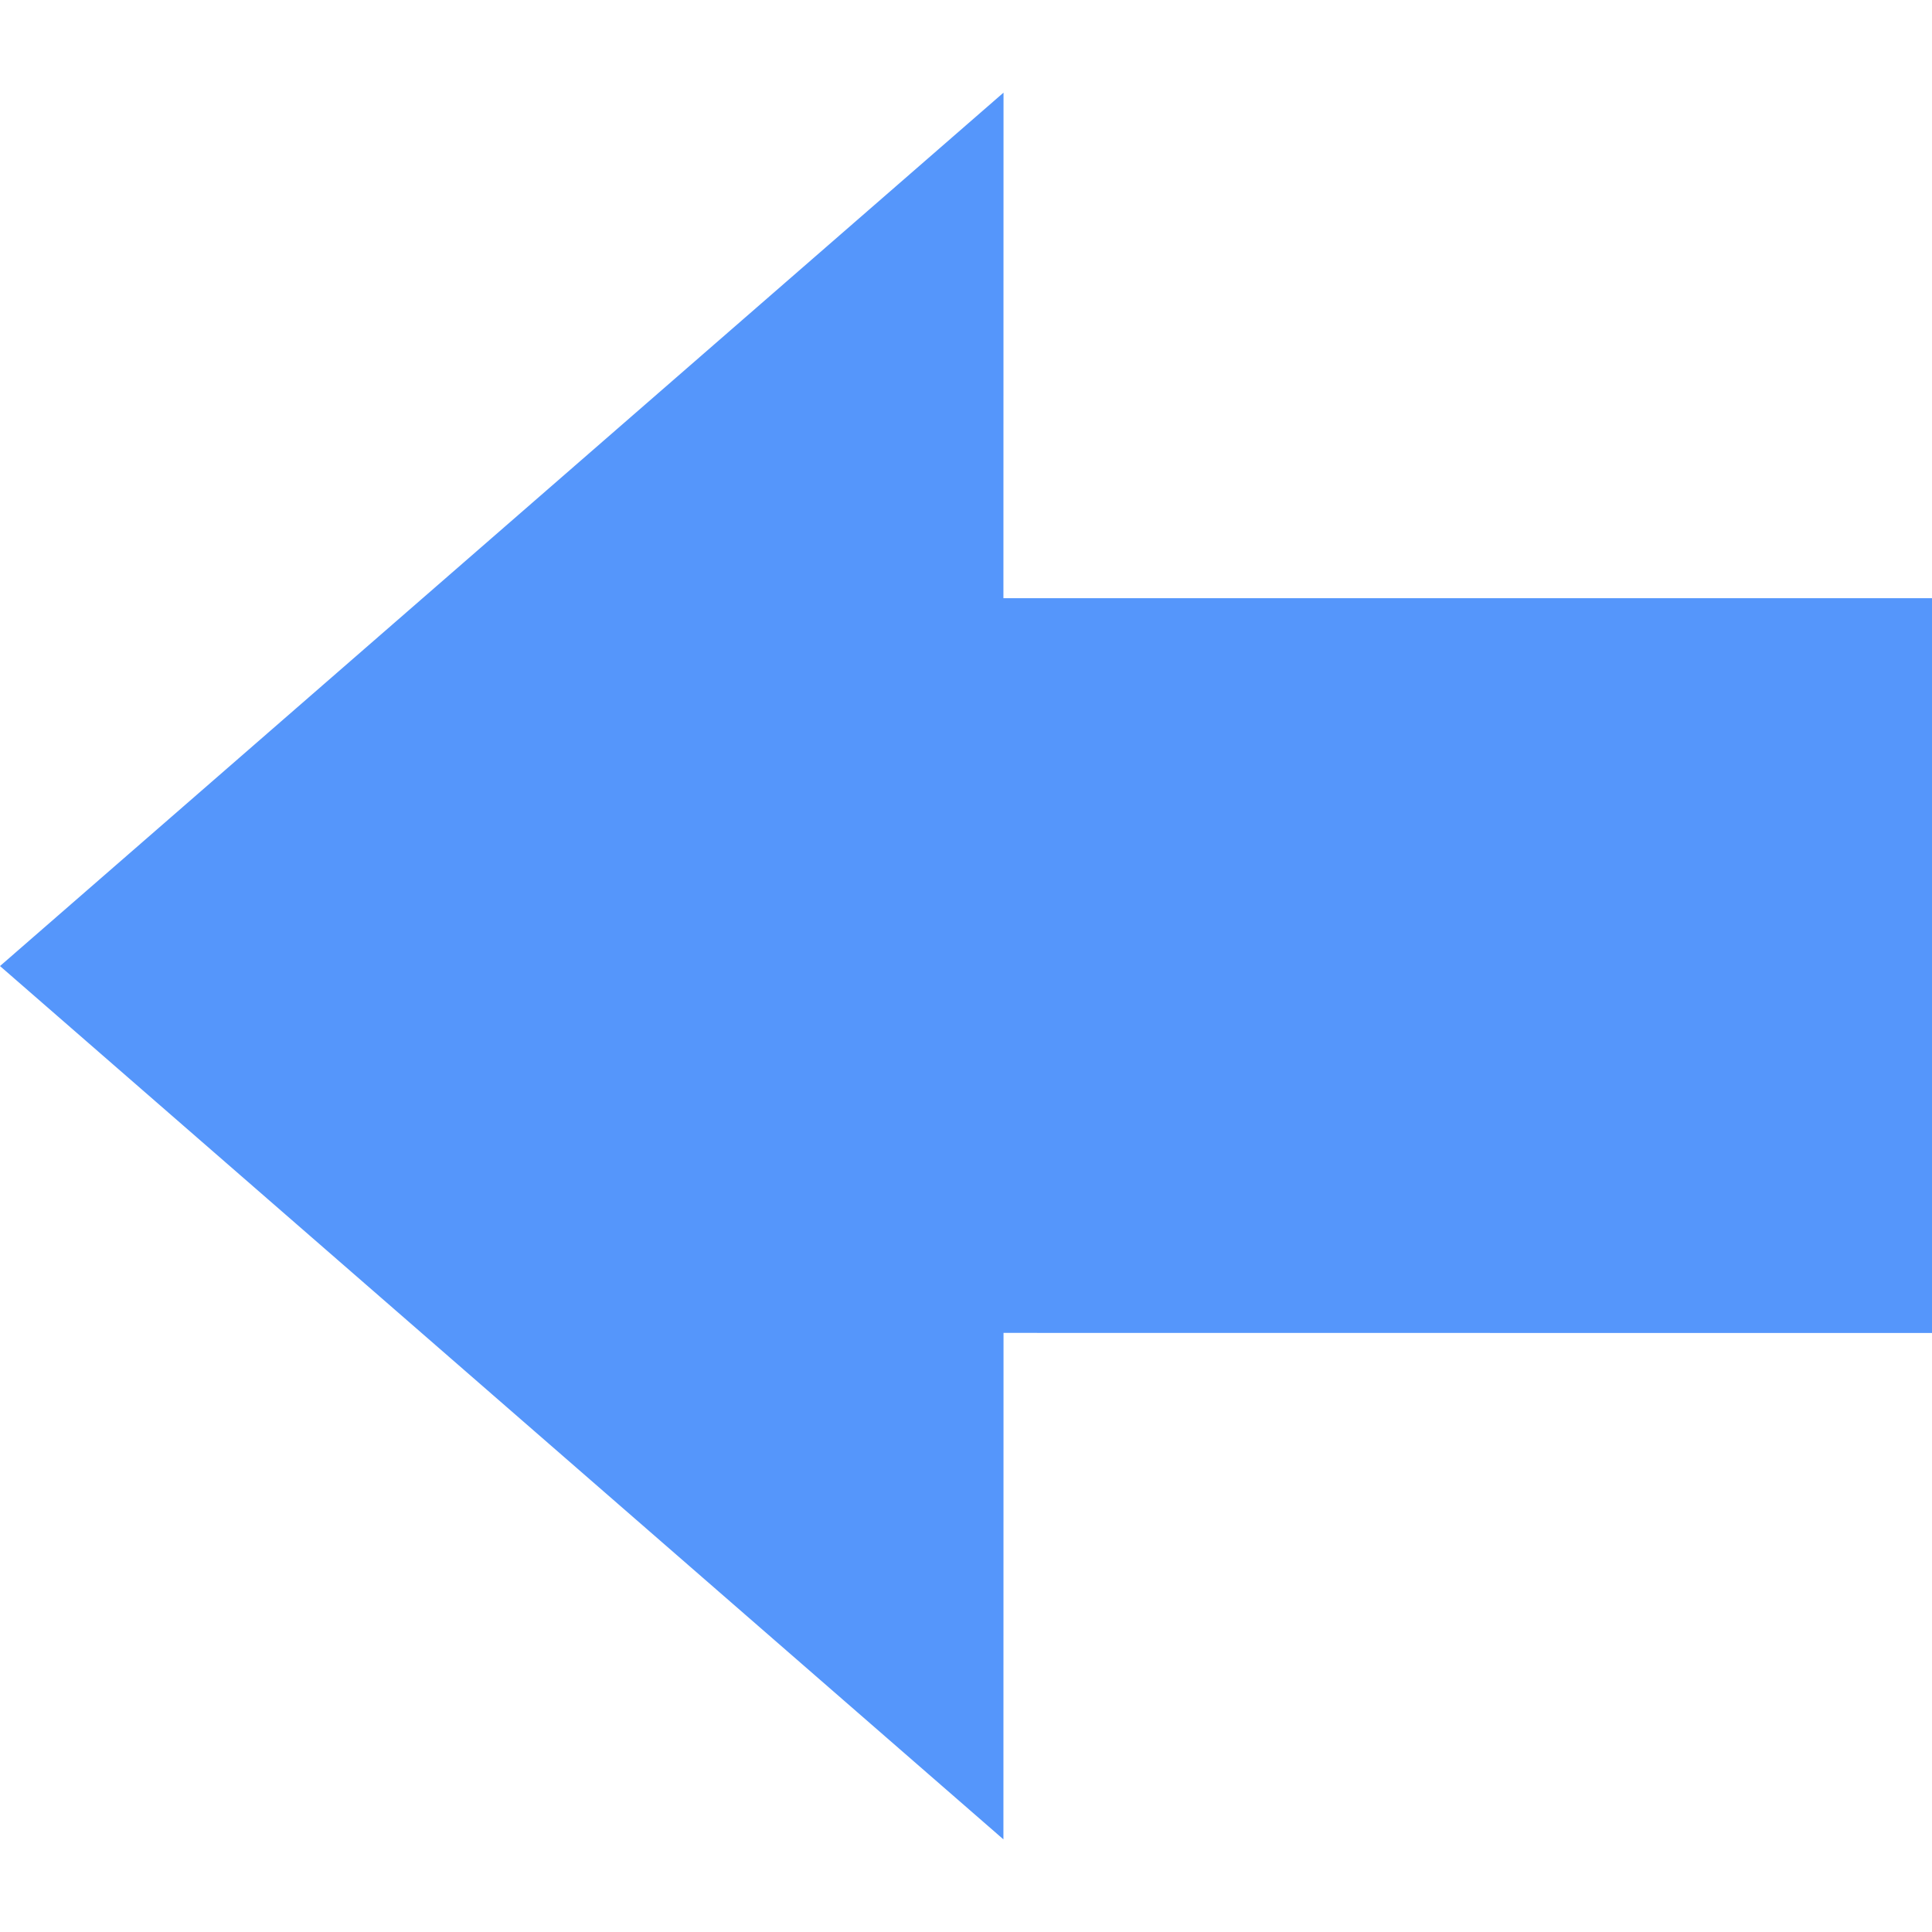 <?xml version="1.0" encoding="iso-8859-1"?>
<!-- Generator: Adobe Illustrator 18.1.1, SVG Export Plug-In . SVG Version: 6.00 Build 0)  -->
<svg version="1.1" id="Capa_1" xmlns="http://www.w3.org/2000/svg" xmlns:xlink="http://www.w3.org/1999/xlink" x="0px" y="0px"
	 viewBox="0 0 73 73" style="enable-background:new 0 0 73 73;" xml:space="preserve">
<g>
	<g>
		<polygon style="fill:#5596fb;" points="37.914,69.5 37.918,50.363 73,50.367 73,22.602 37.914,22.602 37.918,3.5 0,36.502 		"/>
	</g>
</g>
</svg>

